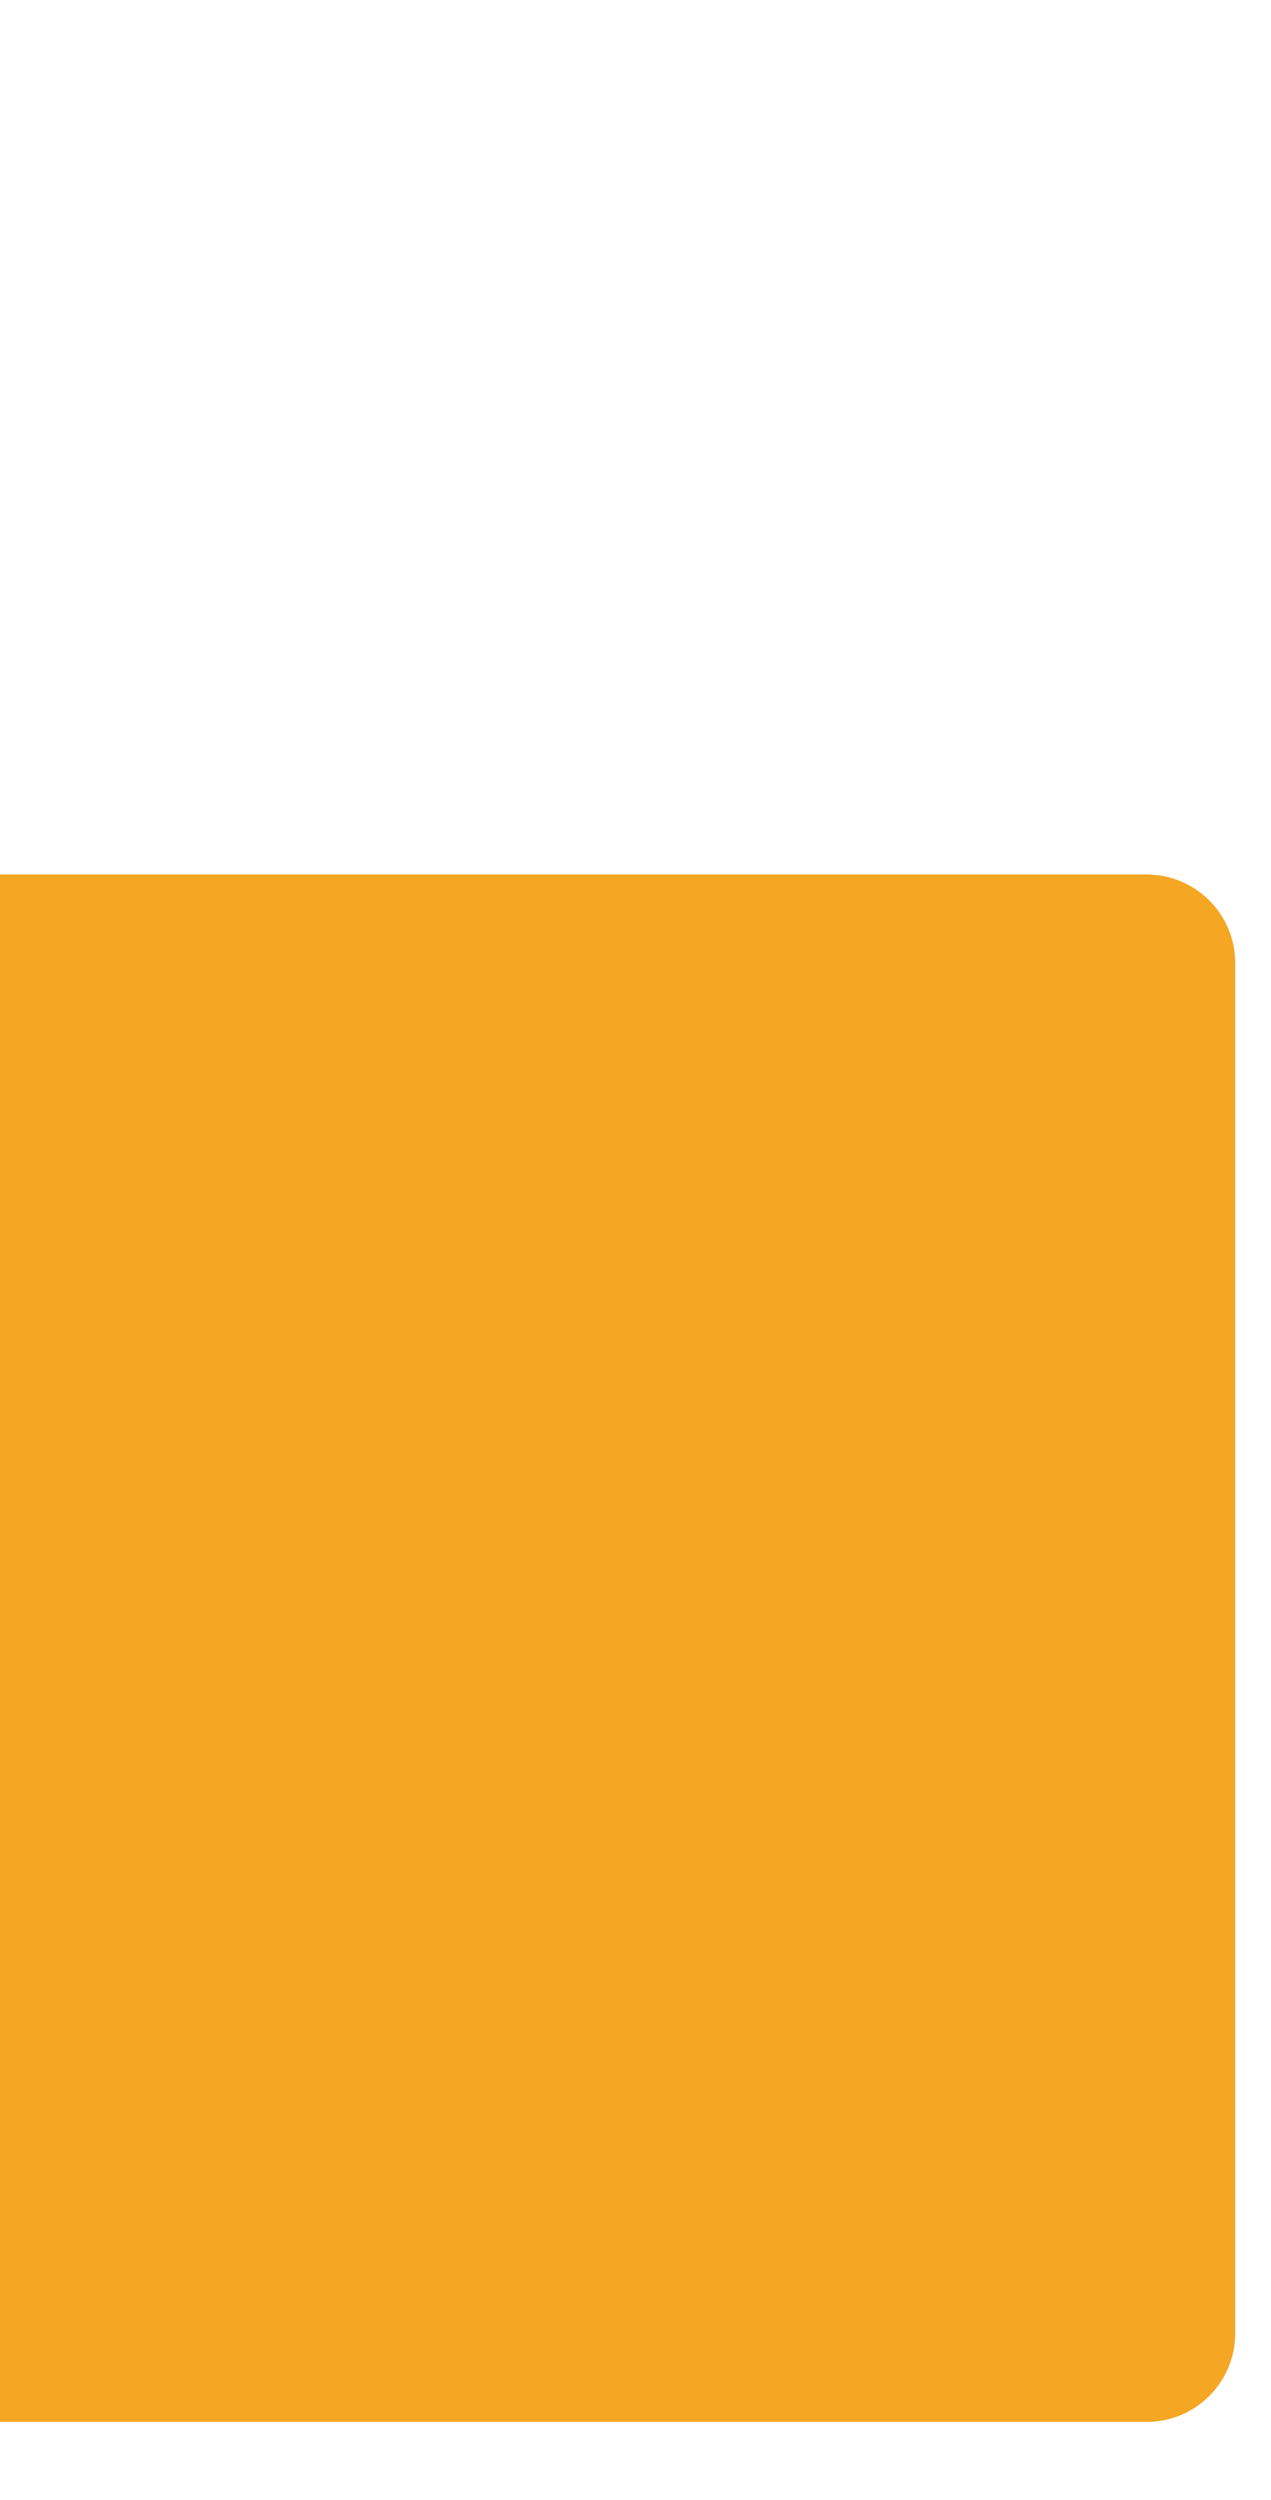 <?xml version="1.0" encoding="utf-8"?>
<!-- Generator: Adobe Illustrator 23.0.2, SVG Export Plug-In . SVG Version: 6.00 Build 0)  -->
<svg version="1.1" id="Layer_1" xmlns="http://www.w3.org/2000/svg" xmlns:xlink="http://www.w3.org/1999/xlink" x="0px" y="0px"
	 viewBox="0 0 391 769" style="enable-background:new 0 0 391 769;" xml:space="preserve">
<style type="text/css">
	.st0{fill:none;stroke:#000000;stroke-width:10.27;stroke-linecap:round;stroke-miterlimit:10;}
	.st1{fill:#FFFFFF;}
	.st2{fill:none;stroke:#000000;stroke-width:8.558;stroke-linecap:round;stroke-miterlimit:10;}
	.st3{fill:#702662;}
	.st4{fill:#973080;}
	.st5{fill:#FFFFFF;stroke:#000000;stroke-width:12;stroke-miterlimit:10;}
	.st6{fill:#CC8723;}
	.st7{fill:#F5A623;}
	.st8{fill:#74BB25;}
	.st9{fill:#568B1B;}
	.st10{fill:none;stroke:#E07900;stroke-width:9;stroke-miterlimit:10;}
	.st11{fill:#E07900;}
	.st12{fill:none;stroke:#4E0073;stroke-width:9;stroke-miterlimit:10;}
	.st13{fill:#FFFFFF;stroke:#4E0073;stroke-width:9;stroke-miterlimit:10;}
	.st14{fill:#4E0073;}
	.st15{fill:none;stroke:#74BB25;stroke-width:9;stroke-miterlimit:10;}
	.st16{fill:none;stroke:#74BB25;stroke-width:9;stroke-linecap:round;stroke-miterlimit:10;}
	.st17{fill:none;stroke:#74BB25;stroke-width:9;stroke-linecap:round;stroke-linejoin:round;stroke-miterlimit:10;}
	.st18{fill:none;stroke:#74BB25;stroke-width:8;stroke-linecap:round;stroke-miterlimit:10;}
	.st19{fill:none;stroke:#74BB25;stroke-width:5;stroke-linecap:round;stroke-linejoin:round;stroke-miterlimit:10;}
	.st20{fill:none;stroke:#74BB25;stroke-width:6;stroke-linecap:round;stroke-linejoin:round;stroke-miterlimit:10;}
</style>
<path class="st7" d="M352.75,745H-68.75C-83.8,745-96,732.8-96,717.75V296.25C-96,281.2-83.8,269-68.75,269h421.49
	c15.05,0,27.25,12.2,27.25,27.25v421.49C380,732.8,367.8,745,352.75,745z"/>
</svg>
